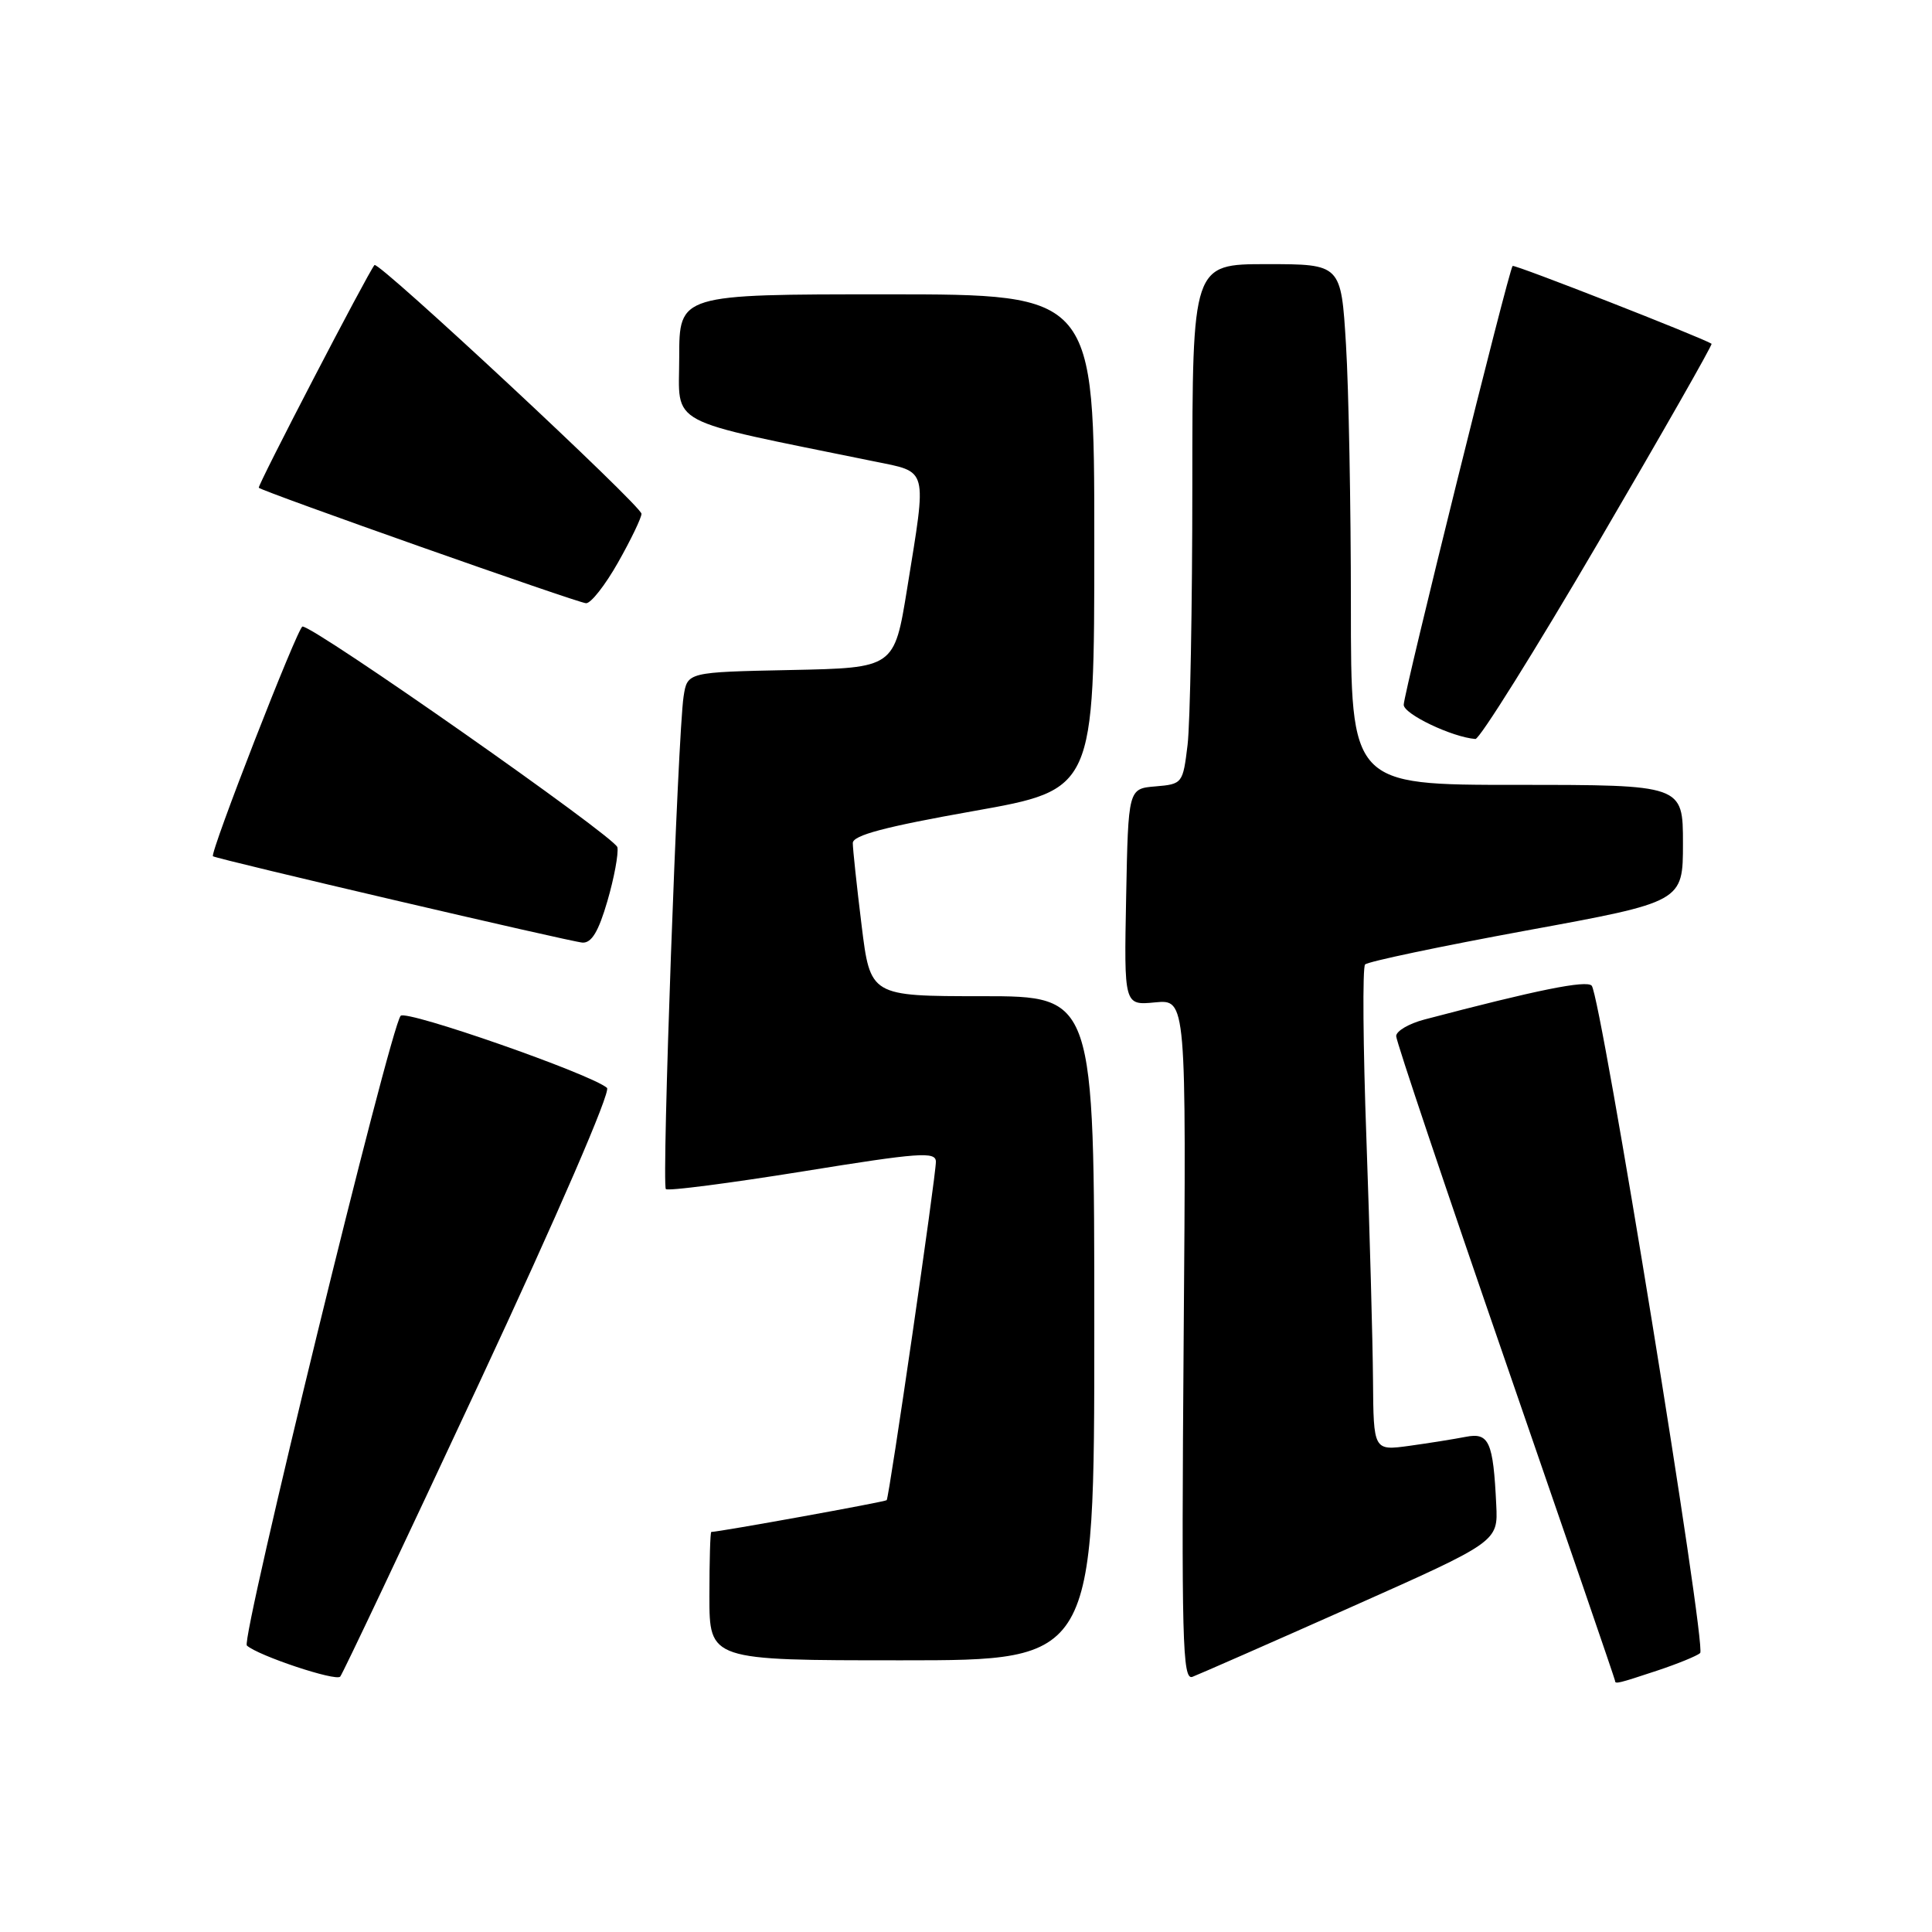 <?xml version="1.0" encoding="UTF-8" standalone="no"?>
<!DOCTYPE svg PUBLIC "-//W3C//DTD SVG 1.1//EN" "http://www.w3.org/Graphics/SVG/1.1/DTD/svg11.dtd" >
<svg xmlns="http://www.w3.org/2000/svg" xmlns:xlink="http://www.w3.org/1999/xlink" version="1.1" viewBox="0 0 256 256">
 <g >
 <path fill="currentColor"
d=" M 63.51 183.23 C 73.96 160.82 80.97 144.62 80.43 144.15 C 78.31 142.31 53.84 133.77 53.09 134.60 C 51.69 136.15 31.88 217.28 32.71 218.04 C 34.20 219.39 44.50 222.82 45.08 222.16 C 45.40 221.80 53.69 204.28 63.51 183.23 Z  M 179.00 212.96 C 198.50 204.28 198.50 204.28 198.26 199.39 C 197.86 191.01 197.31 189.78 194.21 190.39 C 192.72 190.68 189.36 191.22 186.75 191.58 C 182.00 192.23 182.00 192.23 181.93 182.86 C 181.89 177.71 181.50 163.38 181.06 151.00 C 180.61 138.62 180.53 128.19 180.88 127.80 C 181.22 127.42 190.84 125.40 202.25 123.30 C 223.00 119.50 223.00 119.50 223.00 111.75 C 223.00 104.00 223.00 104.00 201.00 104.00 C 179.00 104.00 179.00 104.00 179.00 80.16 C 179.00 67.04 178.71 51.52 178.35 45.66 C 177.70 35.00 177.70 35.00 167.85 35.00 C 158.00 35.00 158.00 35.00 157.99 64.25 C 157.99 80.34 157.70 95.84 157.36 98.70 C 156.74 103.81 156.68 103.90 153.12 104.20 C 149.50 104.50 149.50 104.50 149.22 118.86 C 148.94 133.22 148.94 133.22 153.06 132.82 C 157.19 132.43 157.19 132.43 156.84 177.59 C 156.54 217.40 156.68 222.68 158.00 222.19 C 158.82 221.88 168.28 217.73 179.00 212.96 Z  M 219.57 221.37 C 222.28 220.47 224.85 219.42 225.28 219.04 C 226.16 218.25 212.14 132.00 210.91 130.61 C 210.22 129.84 203.64 131.17 188.75 135.09 C 186.69 135.63 185.00 136.62 185.00 137.29 C 185.00 137.96 191.53 157.38 199.50 180.45 C 207.47 203.52 214.00 222.53 214.00 222.70 C 214.00 223.18 214.37 223.09 219.57 221.37 Z  M 145.00 176.00 C 145.00 132.00 145.00 132.00 130.16 132.00 C 115.32 132.00 115.32 132.00 114.16 122.56 C 113.52 117.37 113.00 112.48 113.00 111.71 C 113.00 110.68 117.27 109.55 129.00 107.47 C 145.00 104.63 145.00 104.63 145.00 71.82 C 145.00 39.00 145.00 39.00 117.50 39.00 C 90.00 39.00 90.00 39.00 90.00 47.36 C 90.00 56.60 87.79 55.41 115.75 61.12 C 123.07 62.62 122.83 61.71 120.20 78.00 C 118.50 88.50 118.50 88.50 104.79 88.78 C 91.08 89.06 91.08 89.06 90.58 92.28 C 89.81 97.26 87.66 156.99 88.23 157.56 C 88.50 157.84 96.67 156.78 106.37 155.22 C 121.83 152.72 124.00 152.56 124.01 153.93 C 124.03 155.75 117.83 198.36 117.49 198.78 C 117.32 199.00 95.45 202.96 94.25 202.99 C 94.11 203.00 94.00 206.82 94.00 211.50 C 94.00 220.00 94.00 220.00 119.50 220.00 C 145.00 220.00 145.00 220.00 145.00 176.00 Z  M 80.48 119.41 C 81.38 116.33 81.97 113.12 81.81 112.27 C 81.54 110.93 41.66 82.97 40.08 83.02 C 39.47 83.03 27.74 113.15 28.22 113.46 C 28.87 113.87 75.65 124.80 77.18 124.90 C 78.39 124.97 79.31 123.43 80.48 119.41 Z  M 211.79 71.87 C 220.20 57.50 226.95 45.66 226.79 45.55 C 225.59 44.76 200.67 35.00 200.43 35.24 C 199.92 35.74 186.00 91.85 186.00 93.39 C 186.00 94.62 192.41 97.68 195.50 97.92 C 196.05 97.96 203.38 86.24 211.79 71.87 Z  M 81.90 74.52 C 83.61 71.50 85.00 68.60 85.00 68.08 C 85.00 67.03 50.11 34.52 49.62 35.12 C 48.67 36.29 34.07 64.40 34.29 64.63 C 34.82 65.15 76.51 79.87 77.65 79.93 C 78.29 79.97 80.20 77.53 81.90 74.52 Z "/>
</g>
</svg>